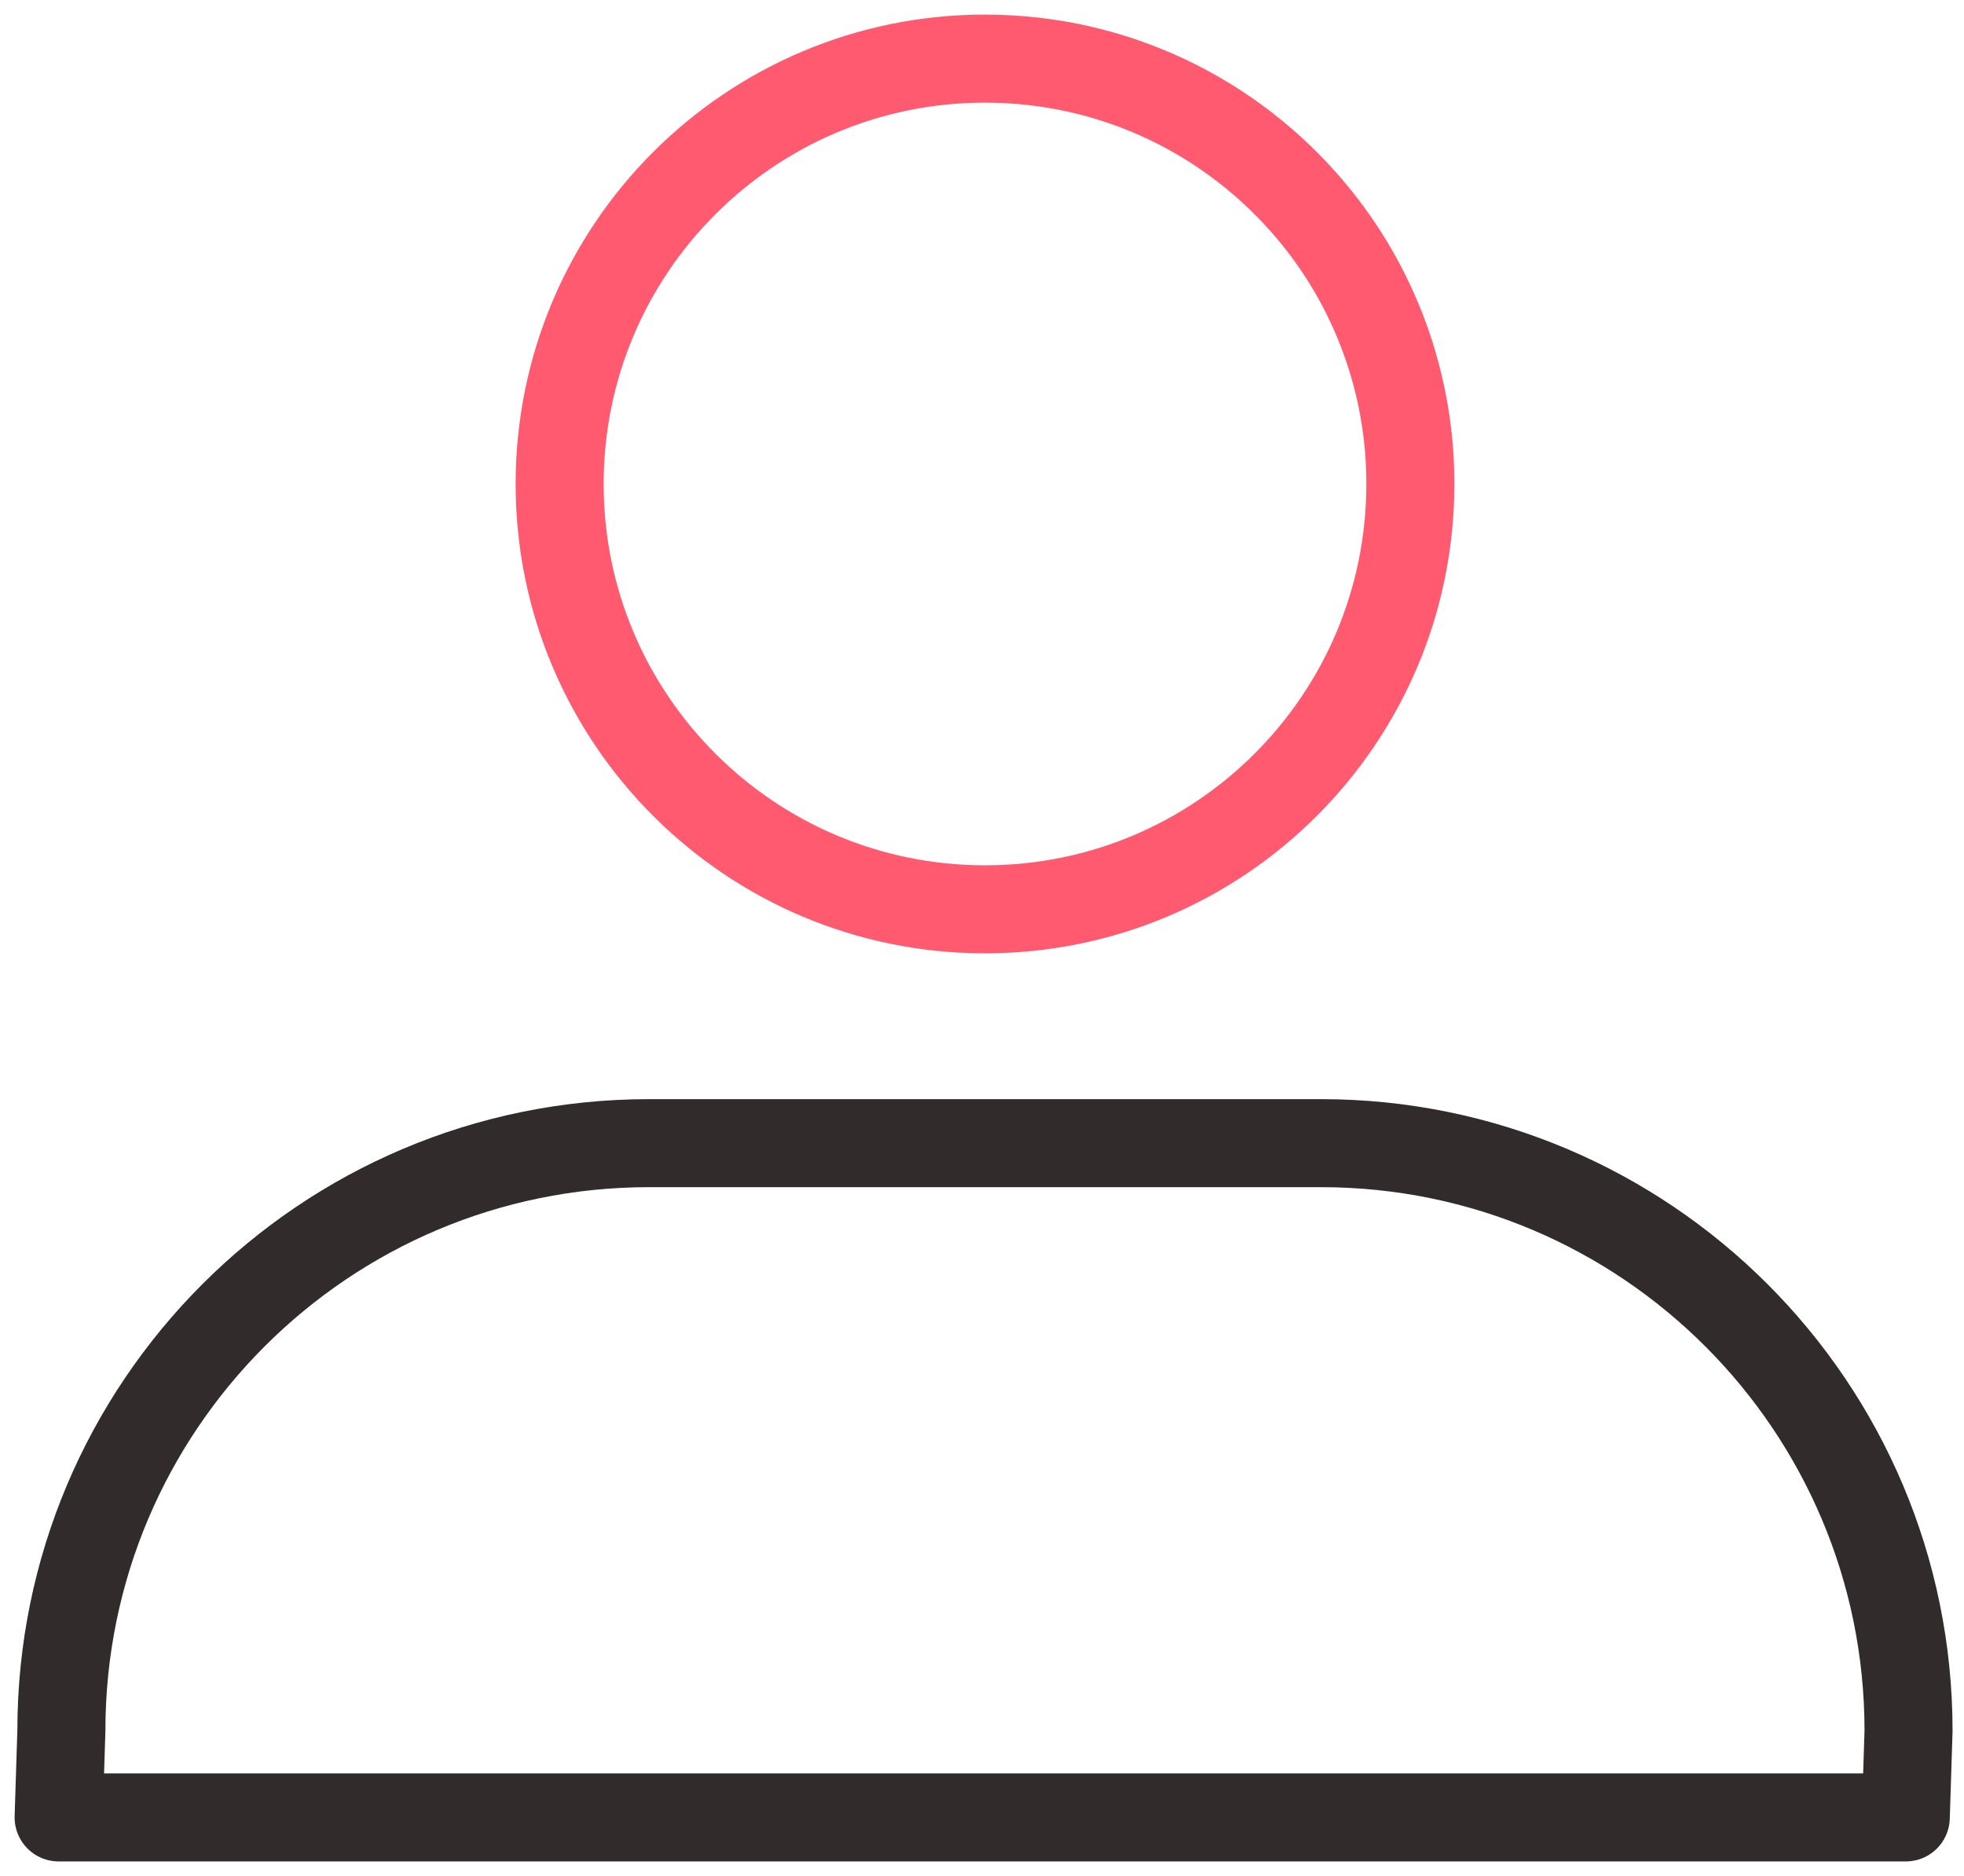 <svg width="67" height="64" viewBox="0 0 67 64" fill="none" xmlns="http://www.w3.org/2000/svg">
<path d="M32.328 62H2L2.094 59.044C2.094 47.974 11.07 38.998 22.14 38.998H45.063C56.133 38.998 65.108 47.974 65.108 59.044L65.014 62H32.328Z" stroke="#322B2B" stroke-width="3.003" stroke-linecap="round" stroke-linejoin="round"/>
<path d="M44.72 7.185C46.916 9.795 48.118 13.099 48.113 16.511C48.113 16.511 48.113 16.511 48.113 16.511C48.113 24.524 41.615 31.021 33.602 31.021C25.589 31.021 19.092 24.524 19.092 16.511C19.092 8.497 25.588 2 33.602 2C38.065 2 42.057 4.015 44.72 7.185Z" stroke="#FF5A6F" stroke-width="3.003" stroke-linecap="round" stroke-linejoin="round"/>
</svg>
